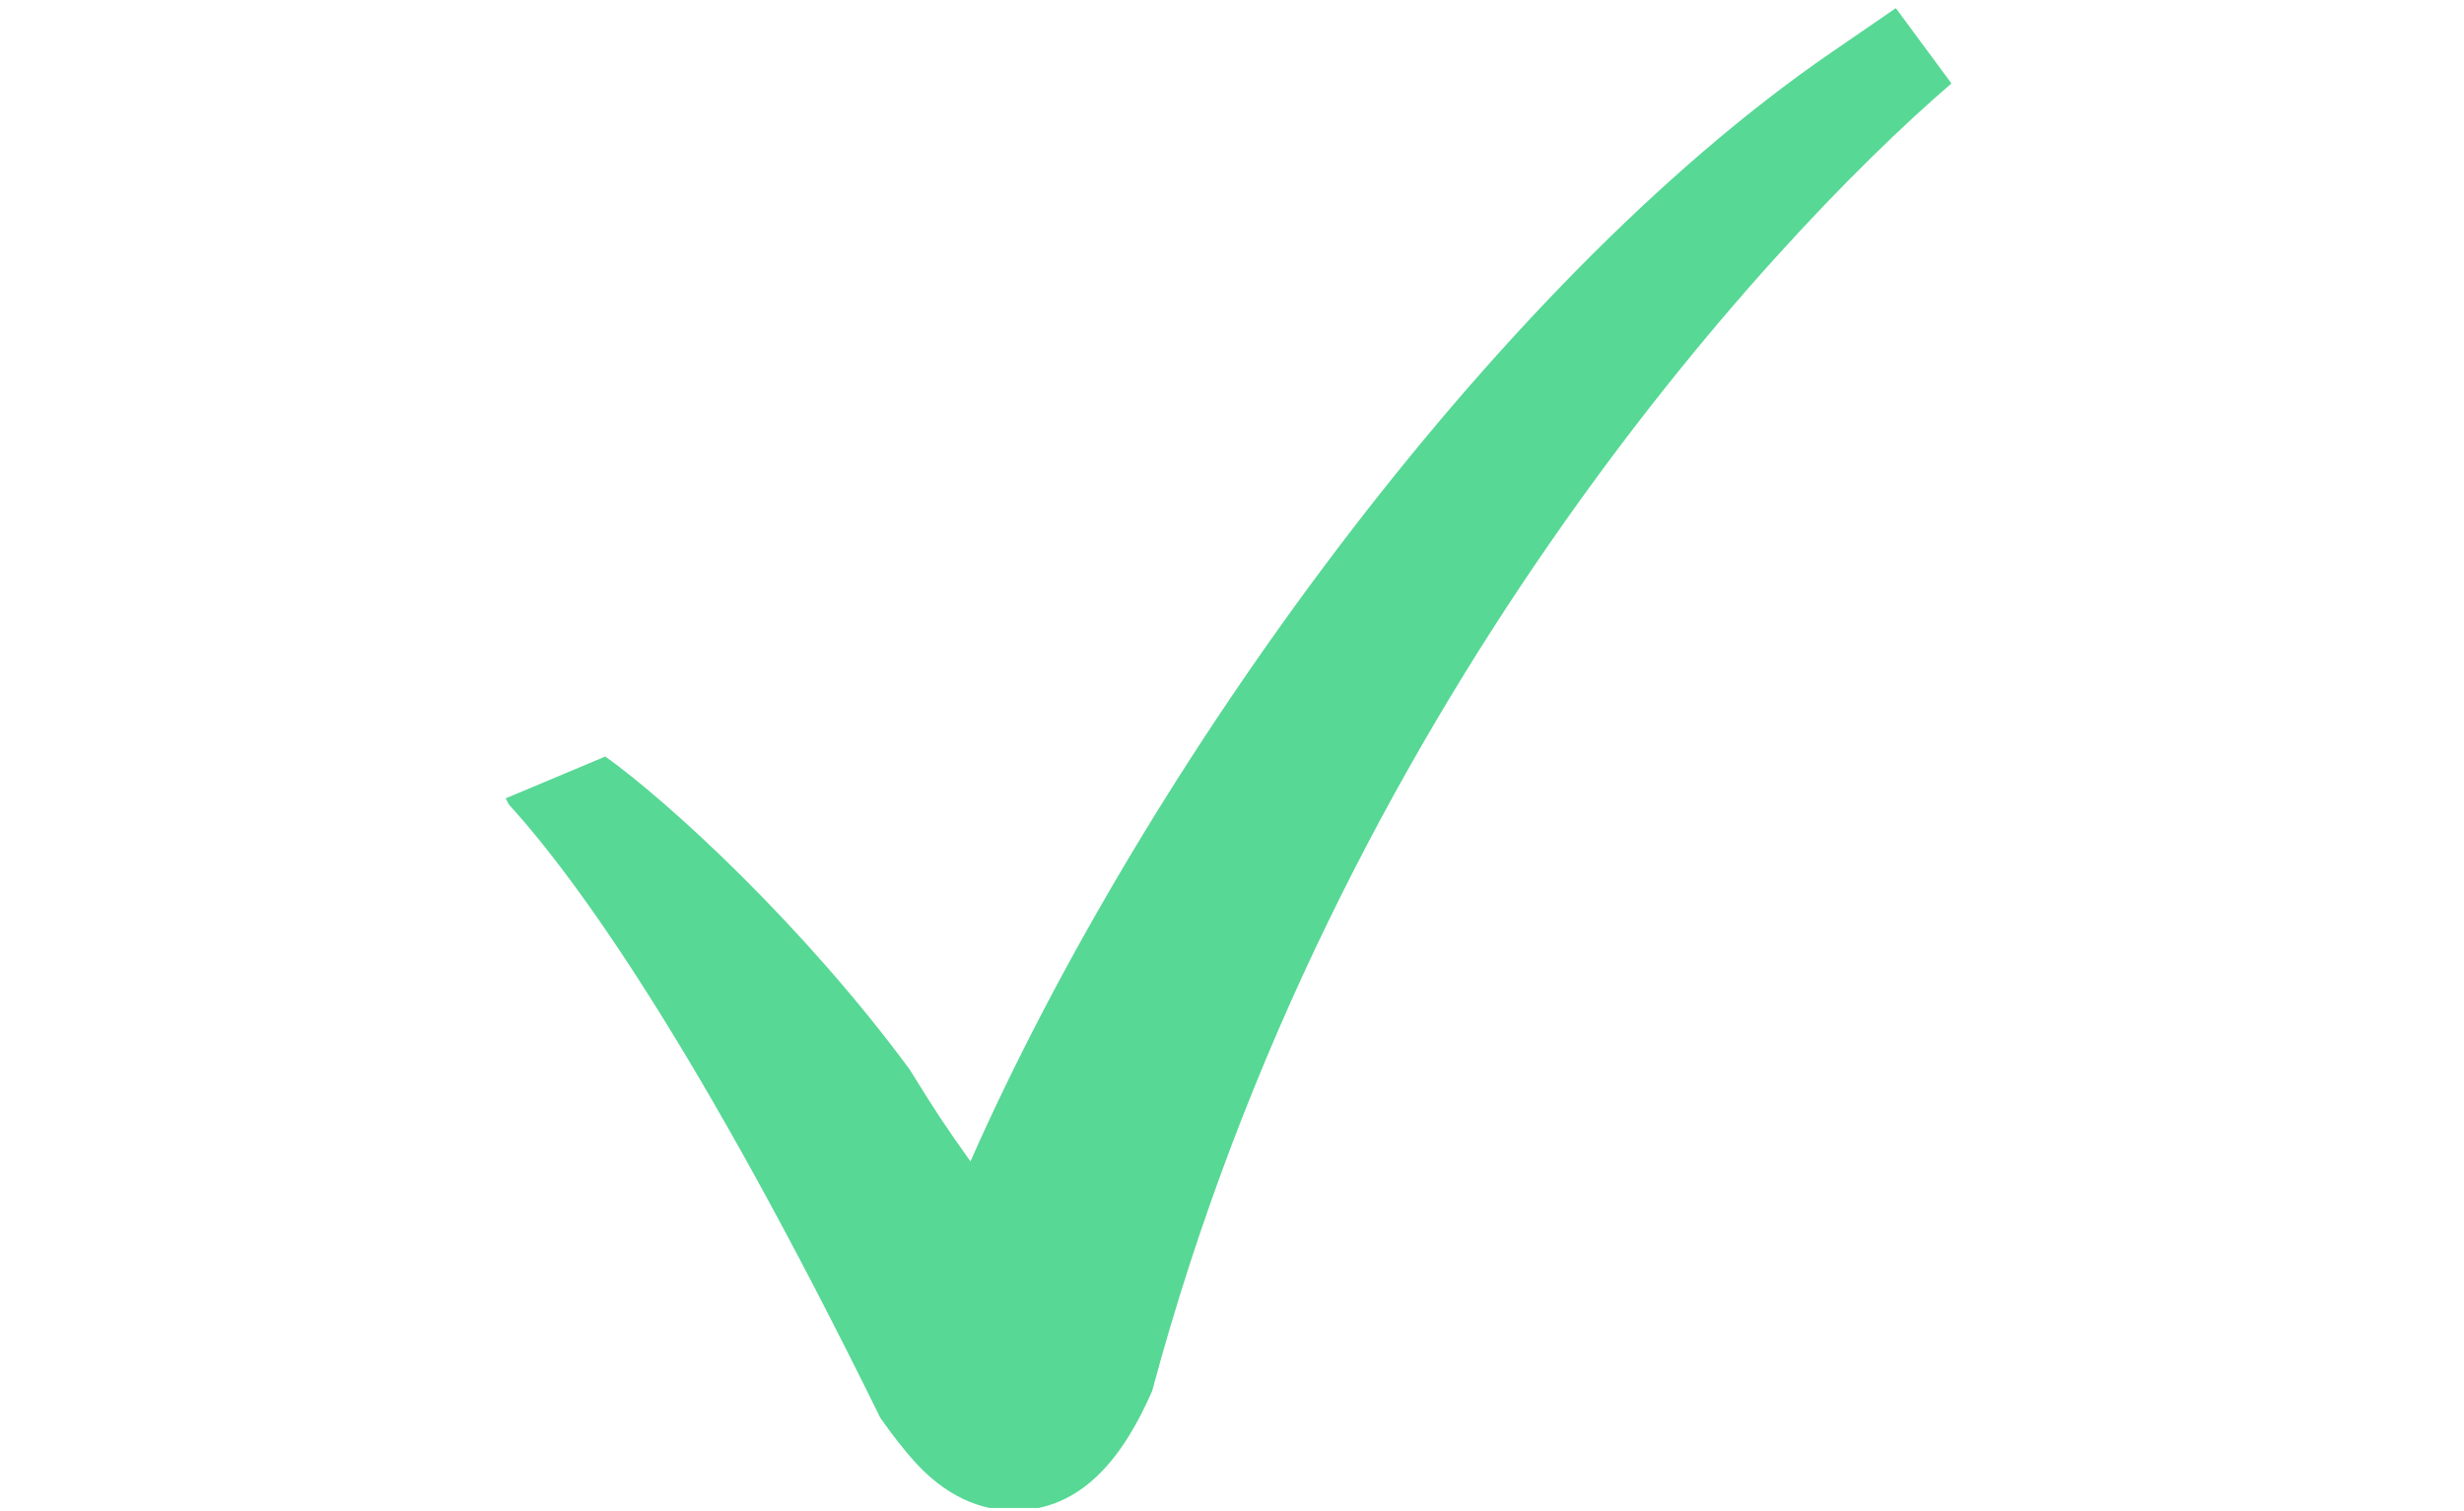 <svg xmlns="http://www.w3.org/2000/svg" xmlns:xlink="http://www.w3.org/1999/xlink" width="150" zoomAndPan="magnify" viewBox="0 0 112.5 69" height="92" preserveAspectRatio="xMidYMid meet" version="1.0"><defs><clipPath id="id1"><path d="M 23.086 0.152 L 89.086 0.152 L 89.086 68.848 L 23.086 68.848 Z M 23.086 0.152 " clip-rule="nonzero"/></clipPath></defs><g clip-path="url(#id1)"><path fill="#57d895" d="M 86.559 0.371 L 83.598 2.406 C 68.098 13.055 52.227 35.102 44.309 53.023 C 43.082 51.305 42.715 50.734 41.531 48.824 C 36.688 42.258 30.551 36.621 27.637 34.539 L 23.086 36.449 L 23.23 36.723 C 26.371 40.176 31.887 47.84 40.195 64.734 C 40.707 65.461 41.25 66.18 41.867 66.848 C 43.492 68.594 45.16 68.965 46.273 68.965 C 49.445 68.965 51.316 66.449 52.605 63.504 C 60.926 32.48 80.594 11.121 89.098 3.809 Z M 86.559 0.371 " fill-opacity="1" fill-rule="nonzero"/></g></svg>
